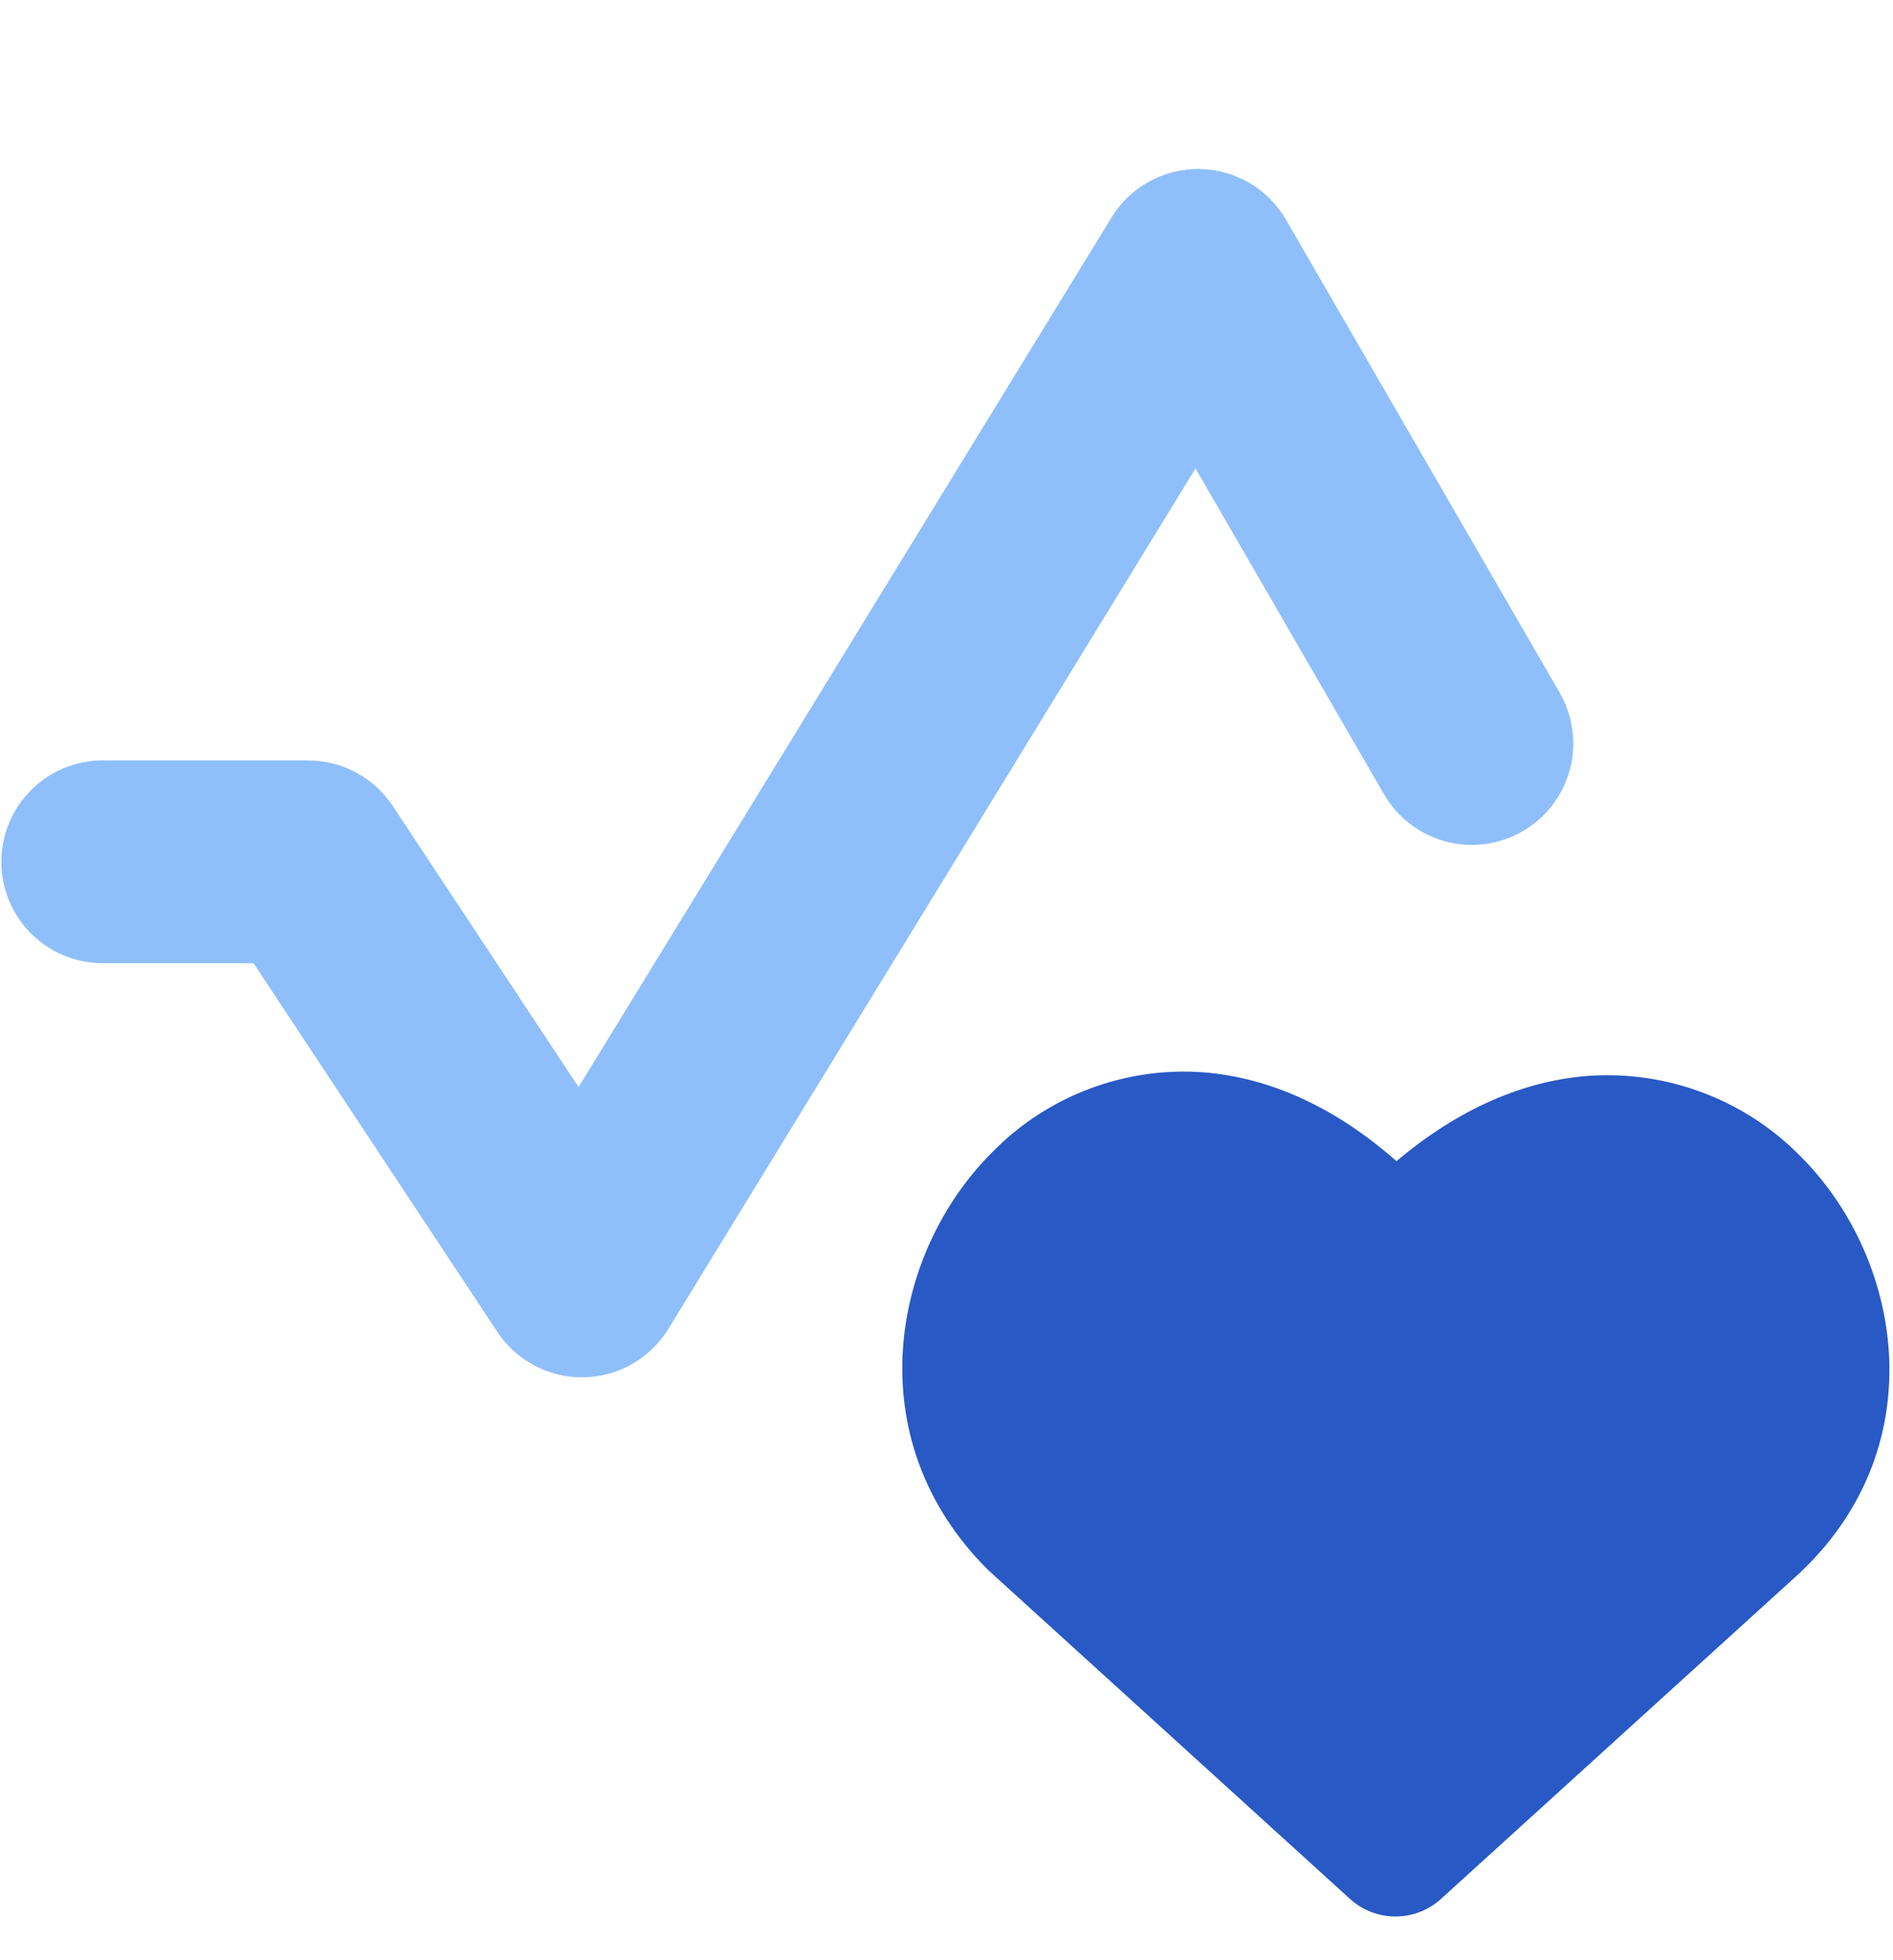 <svg width="28" height="29" viewBox="0 0 28 29" fill="none" xmlns="http://www.w3.org/2000/svg">
<g clip-path="url(#clip0_1546_51437)">
<path fill-rule="evenodd" clip-rule="evenodd" d="M17.812 15.865C18.782 15.945 19.748 16.377 20.656 17.179C21.578 16.399 22.552 15.981 23.522 15.915C24.094 15.879 24.667 15.966 25.203 16.171C25.738 16.375 26.224 16.692 26.626 17.101C28.13 18.597 28.614 21.349 26.66 23.233L26.64 23.253L21.314 28.093C21.13 28.261 20.89 28.353 20.641 28.353C20.392 28.353 20.152 28.261 19.968 28.093L14.644 23.253L14.61 23.221C12.67 21.291 13.176 18.525 14.694 17.029C15.098 16.62 15.586 16.305 16.125 16.104C16.663 15.903 17.239 15.821 17.812 15.865Z" fill="#2859C5"/>
<path fill-rule="evenodd" clip-rule="evenodd" d="M17.739 2.5C17.999 2.503 18.254 2.574 18.478 2.705C18.703 2.836 18.889 3.023 19.02 3.248L23.07 10.248C23.168 10.419 23.232 10.607 23.258 10.802C23.284 10.998 23.271 11.196 23.22 11.387C23.169 11.577 23.081 11.755 22.962 11.912C22.842 12.068 22.692 12.2 22.521 12.298C22.351 12.397 22.163 12.461 21.967 12.487C21.772 12.512 21.573 12.5 21.383 12.449C21.193 12.398 21.014 12.31 20.858 12.19C20.701 12.07 20.57 11.921 20.471 11.75L17.683 6.93L9.886 19.66C9.754 19.875 9.57 20.054 9.351 20.179C9.132 20.304 8.885 20.372 8.633 20.376C8.38 20.381 8.131 20.321 7.908 20.204C7.685 20.086 7.495 19.915 7.356 19.704L3.75 14.25H1.52C1.122 14.25 0.74 14.092 0.459 13.811C0.178 13.53 0.02 13.148 0.02 12.75C0.02 12.352 0.178 11.971 0.459 11.69C0.74 11.408 1.122 11.25 1.52 11.25H4.556C4.803 11.25 5.048 11.311 5.266 11.428C5.485 11.546 5.671 11.715 5.808 11.922L8.558 16.082L16.442 3.216C16.577 2.995 16.768 2.812 16.996 2.687C17.223 2.561 17.48 2.497 17.739 2.5Z" fill="#8FBFFA"/>
</g>
<defs>
<clipPath id="clip0_1546_51437">
<rect width="28" height="28" fill="white" transform="translate(0 0.5)"/>
</clipPath>
</defs>
</svg>
